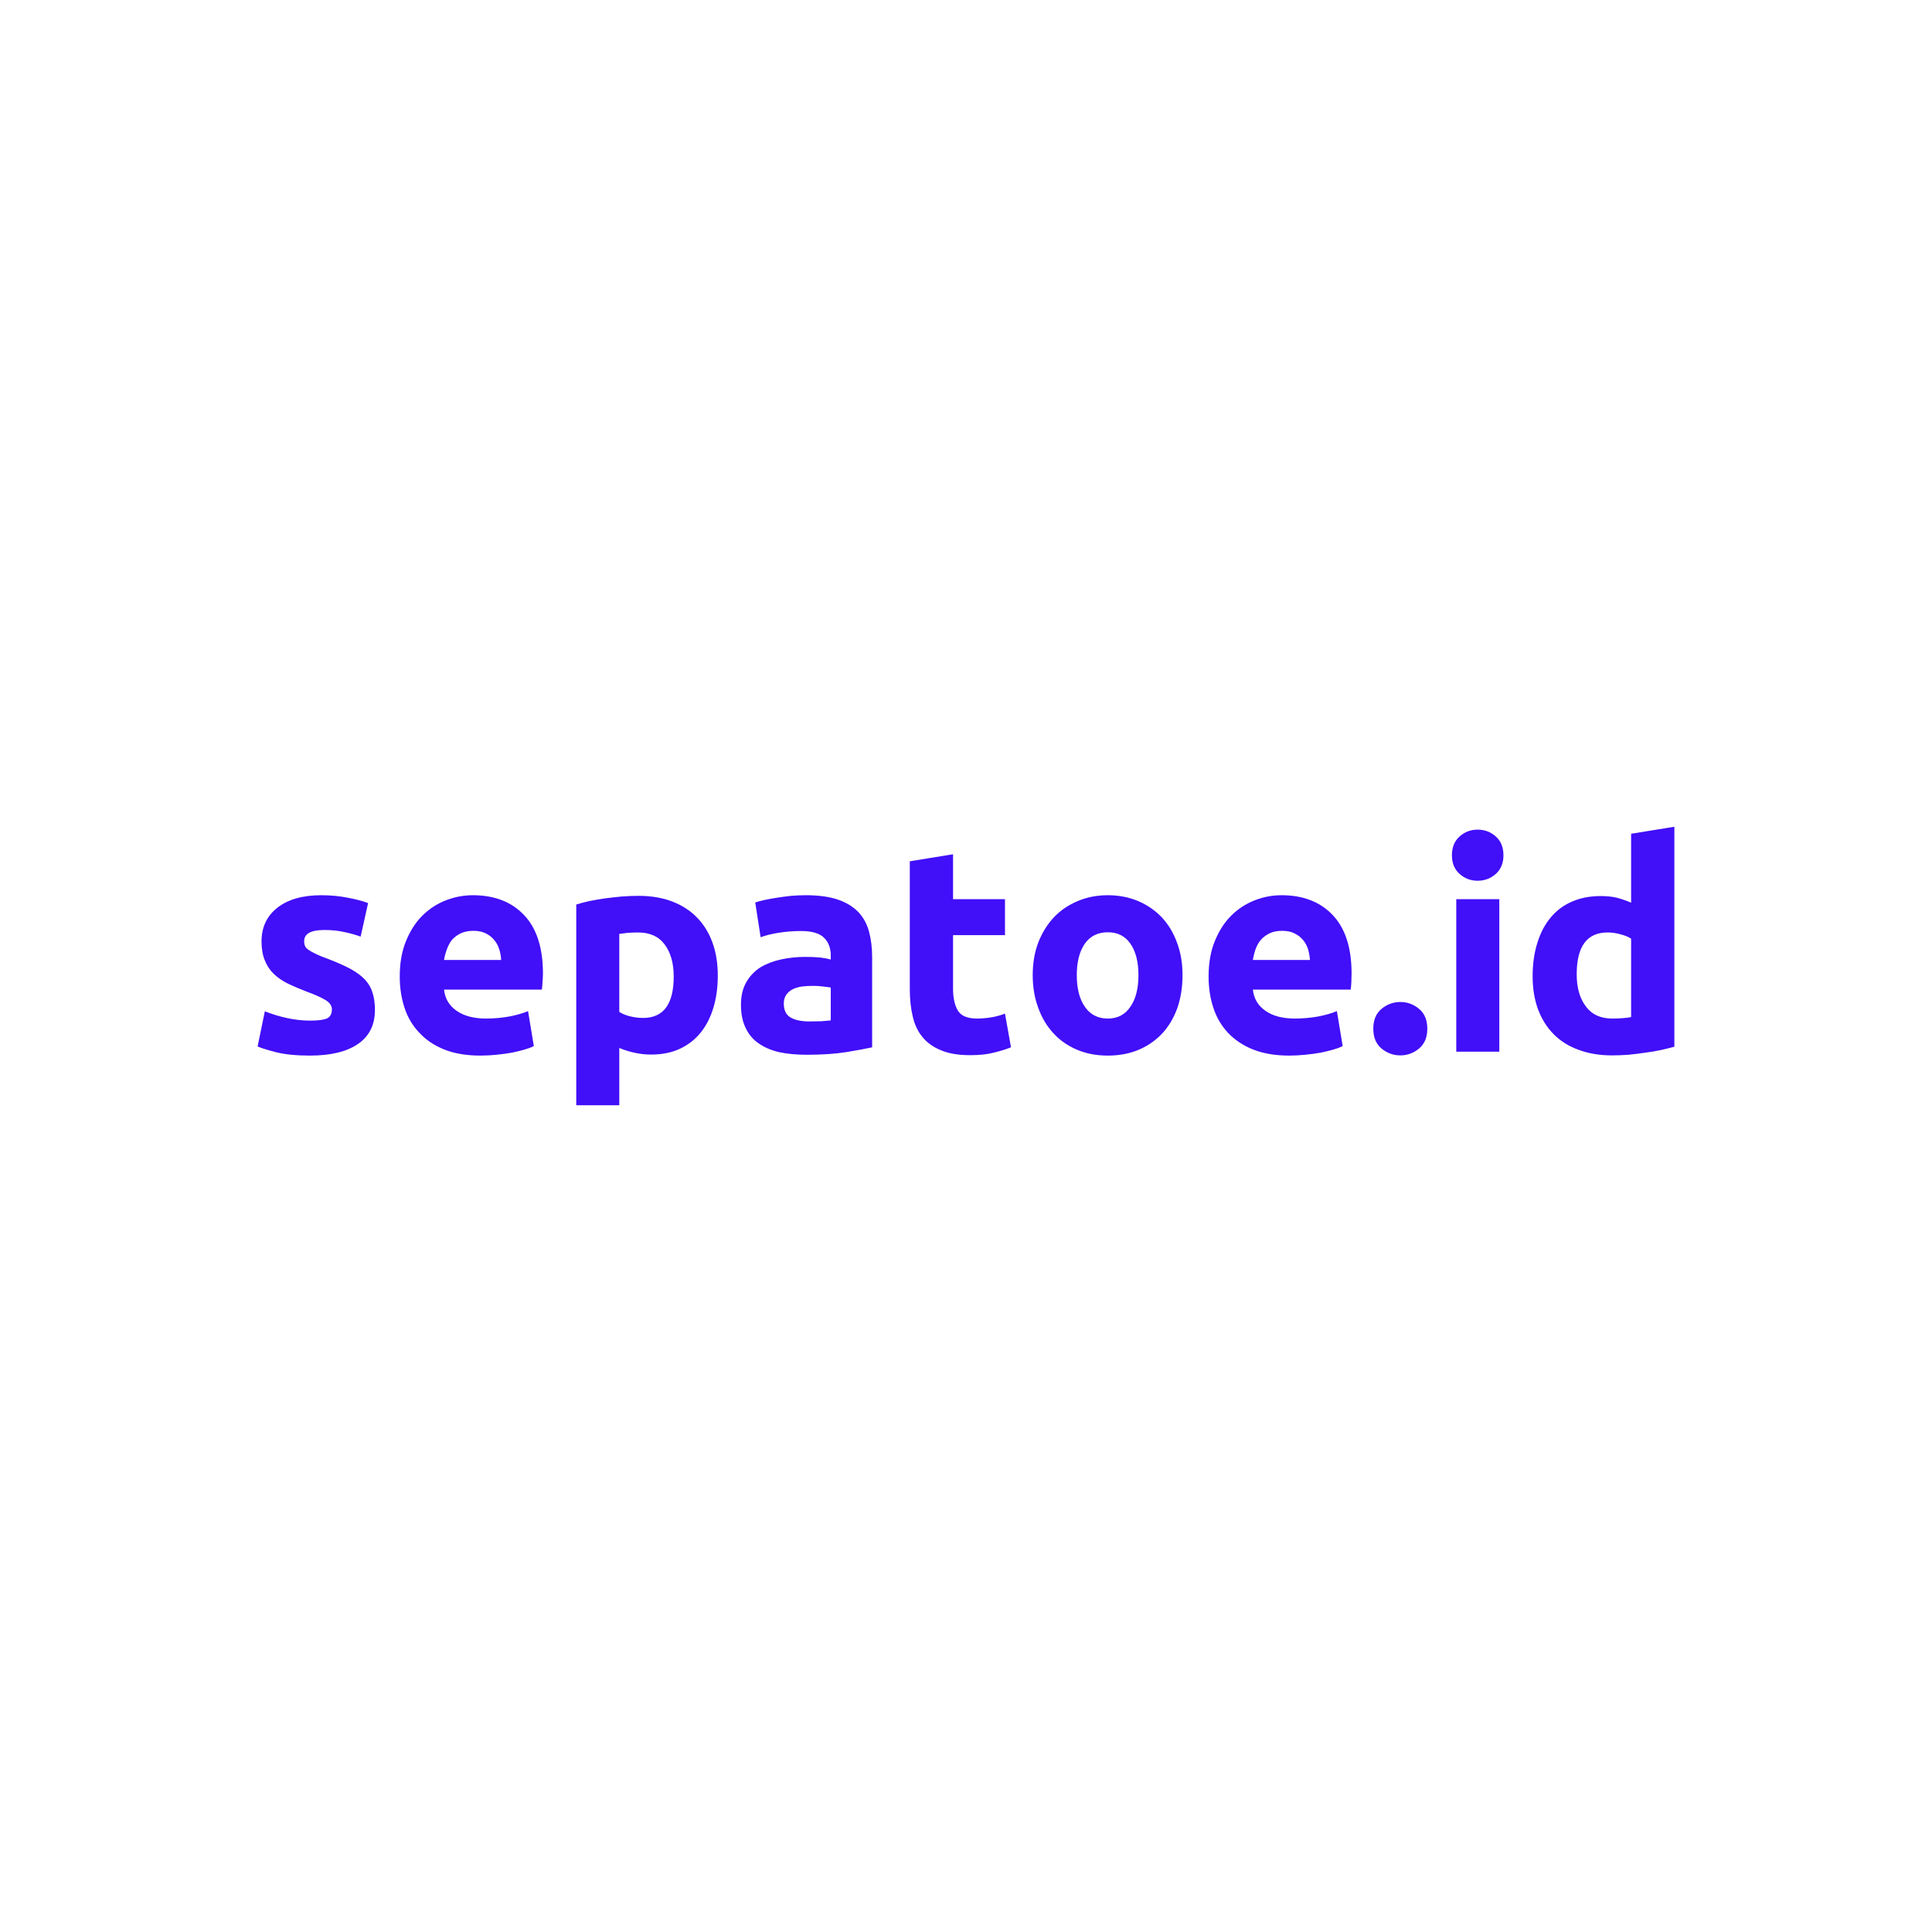 <svg data-v-fde0c5aa="" xmlns="http://www.w3.org/2000/svg" viewBox="0 0 300 300" class="font"><!----><defs data-v-fde0c5aa=""><!----></defs><rect data-v-fde0c5aa="" fill="transparent" x="0" y="0" width="300px" height="300px" class="logo-background-square"></rect><defs data-v-fde0c5aa=""><linearGradient data-v-fde0c5aa="" gradientTransform="rotate(25)" id="09a16445-29e4-432b-9e40-33c8473fd684" x1="0%" y1="0%" x2="100%" y2="0%"><stop data-v-fde0c5aa="" offset="0%" stop-color="#410FF8" stop-opacity="1"></stop><stop data-v-fde0c5aa="" offset="100%" stop-color="#410FF8" stop-opacity="1"></stop></linearGradient></defs><g data-v-fde0c5aa="" id="4103b022-b7ee-4fba-8169-8e97a3672446" fill="url(#09a16445-29e4-432b-9e40-33c8473fd684)" transform="matrix(3.213,0,0,3.213,38.233,121.371)"><path d="M3.09 11.55L3.09 11.55L3.09 11.55Q3.67 11.55 3.91 11.44L3.91 11.44L3.91 11.44Q4.14 11.33 4.14 11.00L4.14 11.00L4.14 11.00Q4.14 10.75 3.84 10.56L3.84 10.56L3.84 10.56Q3.53 10.37 2.90 10.14L2.90 10.14L2.90 10.14Q2.41 9.95 2.01 9.76L2.01 9.76L2.01 9.76Q1.61 9.56 1.33 9.29L1.33 9.29L1.33 9.29Q1.05 9.02 0.90 8.64L0.90 8.64L0.90 8.64Q0.74 8.26 0.74 7.73L0.74 7.73L0.74 7.73Q0.74 6.69 1.51 6.09L1.51 6.09L1.51 6.09Q2.28 5.49 3.63 5.49L3.63 5.49L3.63 5.49Q4.30 5.49 4.91 5.61L4.91 5.61L4.91 5.61Q5.53 5.73 5.89 5.87L5.89 5.87L5.53 7.49L5.53 7.49Q5.17 7.36 4.74 7.27L4.74 7.27L4.74 7.27Q4.31 7.17 3.78 7.17L3.78 7.17L3.78 7.17Q2.80 7.17 2.80 7.71L2.80 7.71L2.80 7.71Q2.80 7.84 2.84 7.94L2.84 7.94L2.84 7.94Q2.88 8.04 3.01 8.13L3.01 8.13L3.01 8.13Q3.14 8.22 3.35 8.32L3.35 8.32L3.35 8.32Q3.57 8.43 3.91 8.55L3.91 8.55L3.91 8.55Q4.59 8.81 5.04 9.05L5.04 9.05L5.04 9.05Q5.49 9.30 5.75 9.58L5.75 9.58L5.75 9.58Q6.01 9.87 6.11 10.22L6.11 10.22L6.11 10.22Q6.22 10.57 6.22 11.03L6.22 11.03L6.22 11.03Q6.22 12.12 5.40 12.68L5.40 12.68L5.40 12.68Q4.58 13.24 3.08 13.24L3.08 13.24L3.08 13.24Q2.10 13.24 1.45 13.08L1.45 13.08L1.45 13.08Q0.80 12.91 0.55 12.80L0.55 12.80L0.90 11.10L0.90 11.10Q1.43 11.31 1.99 11.43L1.99 11.43L1.99 11.43Q2.55 11.55 3.09 11.55ZM7.42 9.42L7.42 9.42L7.42 9.42Q7.42 8.44 7.72 7.71L7.72 7.71L7.72 7.71Q8.02 6.97 8.51 6.48L8.51 6.48L8.51 6.48Q9.00 5.99 9.64 5.74L9.64 5.74L9.64 5.74Q10.28 5.49 10.95 5.49L10.95 5.49L10.95 5.49Q12.52 5.49 13.43 6.45L13.43 6.45L13.43 6.45Q14.34 7.41 14.34 9.27L14.34 9.27L14.34 9.27Q14.34 9.45 14.32 9.67L14.32 9.67L14.32 9.67Q14.31 9.88 14.29 10.05L14.29 10.05L9.56 10.05L9.56 10.05Q9.63 10.70 10.16 11.07L10.16 11.07L10.16 11.07Q10.70 11.45 11.59 11.45L11.59 11.45L11.59 11.45Q12.17 11.45 12.72 11.35L12.72 11.35L12.72 11.35Q13.27 11.24 13.62 11.09L13.62 11.09L13.90 12.78L13.90 12.78Q13.73 12.87 13.45 12.95L13.45 12.95L13.45 12.95Q13.17 13.03 12.83 13.10L12.83 13.10L12.83 13.10Q12.49 13.16 12.10 13.20L12.10 13.20L12.10 13.20Q11.70 13.24 11.31 13.24L11.31 13.24L11.31 13.24Q10.32 13.24 9.58 12.95L9.58 12.95L9.58 12.95Q8.85 12.66 8.37 12.14L8.37 12.14L8.37 12.14Q7.88 11.63 7.65 10.93L7.65 10.93L7.65 10.93Q7.42 10.23 7.42 9.42ZM9.56 8.62L12.32 8.62L12.32 8.62Q12.31 8.36 12.23 8.11L12.23 8.11L12.23 8.11Q12.15 7.85 11.99 7.66L11.99 7.66L11.99 7.66Q11.83 7.46 11.59 7.34L11.59 7.34L11.59 7.34Q11.34 7.21 10.98 7.21L10.98 7.21L10.98 7.21Q10.63 7.21 10.37 7.33L10.37 7.33L10.37 7.33Q10.12 7.45 9.95 7.64L9.95 7.64L9.95 7.64Q9.79 7.84 9.70 8.10L9.70 8.10L9.70 8.10Q9.60 8.36 9.56 8.62L9.56 8.62ZM20.66 9.42L20.66 9.42L20.66 9.42Q20.66 8.46 20.23 7.88L20.23 7.88L20.23 7.88Q19.80 7.29 18.94 7.29L18.94 7.29L18.94 7.29Q18.66 7.29 18.42 7.31L18.42 7.31L18.42 7.31Q18.19 7.34 18.03 7.36L18.03 7.36L18.03 11.13L18.03 11.13Q18.23 11.26 18.54 11.34L18.54 11.34L18.54 11.34Q18.86 11.42 19.18 11.42L19.18 11.42L19.18 11.42Q20.66 11.42 20.66 9.42ZM22.79 9.37L22.79 9.37L22.79 9.37Q22.79 10.22 22.58 10.92L22.58 10.92L22.58 10.92Q22.37 11.62 21.97 12.12L21.97 12.12L21.97 12.12Q21.56 12.63 20.96 12.91L20.96 12.91L20.96 12.91Q20.36 13.19 19.57 13.19L19.57 13.19L19.57 13.19Q19.14 13.19 18.76 13.10L18.76 13.10L18.76 13.10Q18.38 13.02 18.03 12.87L18.03 12.87L18.03 15.64L15.95 15.64L15.95 5.94L15.95 5.94Q16.23 5.85 16.59 5.77L16.59 5.77L16.59 5.77Q16.95 5.70 17.35 5.64L17.35 5.64L17.35 5.64Q17.75 5.59 18.17 5.55L18.17 5.55L18.17 5.55Q18.58 5.52 18.96 5.52L18.96 5.52L18.96 5.52Q19.87 5.52 20.58 5.79L20.58 5.79L20.58 5.79Q21.29 6.06 21.78 6.56L21.78 6.56L21.78 6.56Q22.27 7.06 22.53 7.77L22.53 7.77L22.53 7.77Q22.79 8.48 22.79 9.37ZM27.22 11.59L27.22 11.59L27.22 11.59Q27.52 11.59 27.80 11.58L27.80 11.58L27.80 11.58Q28.08 11.56 28.25 11.54L28.25 11.54L28.25 9.95L28.25 9.95Q28.13 9.93 27.87 9.90L27.87 9.90L27.87 9.90Q27.62 9.87 27.41 9.87L27.41 9.87L27.41 9.87Q27.12 9.87 26.86 9.90L26.86 9.90L26.86 9.90Q26.60 9.94 26.40 10.04L26.40 10.04L26.40 10.04Q26.21 10.14 26.10 10.30L26.10 10.30L26.10 10.30Q25.98 10.47 25.98 10.72L25.98 10.72L25.98 10.72Q25.98 11.21 26.31 11.40L26.31 11.40L26.31 11.40Q26.64 11.59 27.22 11.59ZM27.05 5.49L27.05 5.49L27.05 5.49Q27.97 5.49 28.59 5.70L28.59 5.70L28.59 5.70Q29.20 5.91 29.58 6.30L29.58 6.30L29.58 6.30Q29.95 6.69 30.10 7.25L30.10 7.25L30.10 7.25Q30.25 7.81 30.25 8.50L30.25 8.50L30.25 12.84L30.25 12.84Q29.81 12.94 29.01 13.07L29.01 13.07L29.01 13.07Q28.21 13.20 27.08 13.20L27.08 13.20L27.08 13.20Q26.36 13.20 25.78 13.08L25.78 13.08L25.78 13.08Q25.20 12.95 24.78 12.66L24.78 12.66L24.78 12.66Q24.36 12.38 24.14 11.91L24.14 11.91L24.14 11.91Q23.91 11.45 23.91 10.78L23.91 10.78L23.91 10.78Q23.91 10.14 24.17 9.69L24.17 9.69L24.17 9.69Q24.43 9.24 24.86 8.97L24.86 8.97L24.86 8.97Q25.30 8.71 25.86 8.59L25.86 8.59L25.86 8.59Q26.42 8.47 27.02 8.47L27.02 8.47L27.02 8.47Q27.43 8.47 27.74 8.50L27.74 8.50L27.74 8.50Q28.06 8.54 28.25 8.60L28.25 8.60L28.25 8.40L28.25 8.40Q28.25 7.87 27.93 7.55L27.93 7.55L27.93 7.55Q27.61 7.22 26.81 7.22L26.81 7.22L26.81 7.22Q26.28 7.22 25.76 7.30L25.76 7.30L25.76 7.30Q25.24 7.38 24.86 7.52L24.86 7.52L24.60 5.84L24.60 5.84Q24.78 5.78 25.05 5.72L25.05 5.72L25.05 5.72Q25.33 5.66 25.65 5.61L25.65 5.61L25.65 5.61Q25.97 5.56 26.33 5.52L26.33 5.52L26.33 5.52Q26.68 5.49 27.05 5.49ZM32.07 10.04L32.07 3.85L34.16 3.51L34.16 5.68L36.67 5.68L36.67 7.42L34.16 7.42L34.16 10.01L34.16 10.01Q34.16 10.67 34.39 11.06L34.39 11.06L34.39 11.06Q34.62 11.45 35.32 11.45L35.32 11.45L35.32 11.45Q35.66 11.45 36.02 11.39L36.02 11.39L36.02 11.39Q36.37 11.33 36.67 11.21L36.67 11.21L36.96 12.84L36.96 12.84Q36.58 12.99 36.12 13.10L36.12 13.10L36.12 13.10Q35.66 13.22 34.99 13.22L34.99 13.22L34.99 13.22Q34.13 13.22 33.57 12.98L33.57 12.98L33.57 12.98Q33.01 12.75 32.68 12.34L32.68 12.34L32.68 12.34Q32.34 11.93 32.21 11.34L32.21 11.34L32.21 11.34Q32.07 10.75 32.07 10.04L32.07 10.04ZM45.25 9.35L45.25 9.35L45.25 9.35Q45.25 10.22 45.00 10.94L45.00 10.94L45.00 10.94Q44.74 11.66 44.27 12.17L44.27 12.17L44.27 12.17Q43.79 12.68 43.13 12.96L43.13 12.96L43.13 12.96Q42.46 13.24 41.64 13.24L41.64 13.24L41.64 13.24Q40.82 13.24 40.16 12.96L40.16 12.96L40.16 12.96Q39.49 12.68 39.02 12.17L39.02 12.17L39.02 12.17Q38.54 11.66 38.28 10.94L38.28 10.94L38.28 10.94Q38.01 10.22 38.01 9.35L38.01 9.35L38.01 9.35Q38.01 8.48 38.28 7.77L38.28 7.77L38.28 7.77Q38.56 7.06 39.04 6.55L39.04 6.55L39.04 6.55Q39.52 6.05 40.19 5.77L40.19 5.77L40.19 5.77Q40.85 5.49 41.64 5.49L41.64 5.49L41.64 5.49Q42.43 5.49 43.10 5.77L43.10 5.77L43.10 5.77Q43.76 6.05 44.24 6.55L44.24 6.55L44.24 6.55Q44.72 7.06 44.98 7.77L44.98 7.77L44.98 7.77Q45.25 8.48 45.25 9.35ZM43.12 9.35L43.12 9.35L43.12 9.35Q43.12 8.39 42.73 7.83L42.73 7.83L42.73 7.83Q42.35 7.28 41.64 7.28L41.64 7.28L41.64 7.28Q40.92 7.28 40.53 7.83L40.53 7.83L40.53 7.83Q40.14 8.39 40.14 9.35L40.14 9.35L40.14 9.35Q40.14 10.32 40.53 10.88L40.53 10.88L40.53 10.88Q40.92 11.45 41.64 11.45L41.64 11.45L41.64 11.45Q42.35 11.45 42.73 10.88L42.73 10.88L42.73 10.88Q43.12 10.32 43.12 9.35ZM46.51 9.42L46.51 9.42L46.51 9.42Q46.51 8.44 46.81 7.71L46.81 7.71L46.81 7.71Q47.11 6.97 47.60 6.48L47.60 6.48L47.60 6.48Q48.09 5.99 48.73 5.74L48.73 5.74L48.73 5.74Q49.36 5.49 50.04 5.49L50.04 5.49L50.04 5.49Q51.60 5.49 52.51 6.45L52.51 6.45L52.51 6.45Q53.42 7.41 53.42 9.27L53.42 9.27L53.42 9.27Q53.42 9.45 53.41 9.67L53.41 9.67L53.41 9.67Q53.40 9.88 53.38 10.05L53.38 10.05L48.65 10.05L48.65 10.05Q48.72 10.70 49.25 11.07L49.25 11.07L49.25 11.07Q49.78 11.45 50.68 11.45L50.68 11.45L50.68 11.45Q51.25 11.45 51.81 11.35L51.81 11.35L51.81 11.35Q52.36 11.24 52.71 11.09L52.71 11.09L52.99 12.78L52.99 12.78Q52.82 12.87 52.54 12.95L52.54 12.95L52.54 12.95Q52.26 13.03 51.92 13.10L51.92 13.10L51.92 13.10Q51.58 13.16 51.18 13.20L51.18 13.20L51.18 13.20Q50.79 13.24 50.40 13.24L50.40 13.24L50.40 13.24Q49.41 13.24 48.67 12.95L48.67 12.95L48.67 12.95Q47.94 12.66 47.45 12.14L47.45 12.14L47.45 12.14Q46.97 11.63 46.74 10.93L46.74 10.93L46.74 10.93Q46.51 10.23 46.51 9.42ZM48.65 8.62L51.41 8.62L51.41 8.62Q51.39 8.36 51.32 8.11L51.32 8.11L51.32 8.11Q51.24 7.85 51.08 7.66L51.08 7.66L51.08 7.66Q50.92 7.46 50.67 7.34L50.67 7.34L50.67 7.34Q50.43 7.21 50.06 7.21L50.06 7.21L50.06 7.21Q49.71 7.21 49.46 7.33L49.46 7.33L49.46 7.33Q49.21 7.45 49.04 7.64L49.04 7.64L49.04 7.64Q48.87 7.84 48.78 8.10L48.78 8.10L48.78 8.10Q48.69 8.36 48.65 8.62L48.65 8.62ZM57.08 11.94L57.08 11.94L57.08 11.94Q57.08 12.57 56.68 12.90L56.68 12.90L56.68 12.90Q56.28 13.23 55.78 13.23L55.78 13.23L55.78 13.23Q55.27 13.23 54.87 12.90L54.87 12.90L54.87 12.90Q54.47 12.57 54.47 11.94L54.47 11.94L54.47 11.94Q54.47 11.31 54.87 10.98L54.87 10.98L54.87 10.98Q55.27 10.65 55.78 10.65L55.78 10.65L55.78 10.65Q56.28 10.65 56.68 10.98L56.68 10.98L56.68 10.98Q57.08 11.31 57.08 11.94ZM60.56 5.68L60.56 13.05L58.48 13.05L58.48 5.68L60.56 5.68ZM60.76 3.56L60.76 3.56L60.76 3.56Q60.76 4.13 60.39 4.46L60.39 4.46L60.39 4.46Q60.02 4.79 59.51 4.79L59.51 4.79L59.51 4.79Q59.01 4.79 58.64 4.46L58.64 4.46L58.64 4.46Q58.27 4.13 58.27 3.56L58.27 3.56L58.27 3.56Q58.27 2.98 58.64 2.65L58.64 2.65L58.64 2.65Q59.01 2.32 59.51 2.32L59.51 2.32L59.51 2.32Q60.02 2.32 60.39 2.65L60.39 2.65L60.39 2.65Q60.76 2.98 60.76 3.56ZM64.30 9.31L64.30 9.31L64.30 9.31Q64.30 10.28 64.74 10.86L64.74 10.86L64.74 10.86Q65.17 11.45 66.02 11.45L66.02 11.45L66.02 11.45Q66.30 11.45 66.54 11.43L66.54 11.43L66.54 11.43Q66.78 11.41 66.93 11.38L66.93 11.38L66.93 7.59L66.93 7.59Q66.74 7.46 66.42 7.38L66.42 7.38L66.42 7.38Q66.11 7.29 65.79 7.29L65.79 7.29L65.79 7.29Q64.30 7.29 64.30 9.31ZM69.02 2.18L69.02 12.81L69.02 12.81Q68.74 12.89 68.38 12.97L68.38 12.97L68.38 12.97Q68.01 13.05 67.61 13.10L67.61 13.10L67.61 13.10Q67.21 13.16 66.80 13.20L66.80 13.20L66.80 13.20Q66.39 13.23 66.01 13.23L66.01 13.23L66.01 13.23Q65.10 13.23 64.39 12.96L64.39 12.96L64.39 12.96Q63.67 12.70 63.18 12.20L63.18 12.20L63.18 12.20Q62.69 11.70 62.43 11.00L62.43 11.00L62.43 11.00Q62.17 10.29 62.17 9.41L62.17 9.41L62.17 9.41Q62.17 8.51 62.40 7.79L62.40 7.79L62.40 7.79Q62.62 7.07 63.04 6.57L63.04 6.57L63.04 6.57Q63.46 6.06 64.07 5.80L64.07 5.80L64.07 5.80Q64.68 5.53 65.46 5.53L65.46 5.53L65.46 5.53Q65.90 5.53 66.24 5.61L66.24 5.61L66.24 5.61Q66.58 5.70 66.93 5.85L66.93 5.85L66.93 2.52L69.02 2.18Z"></path></g><!----><!----></svg>